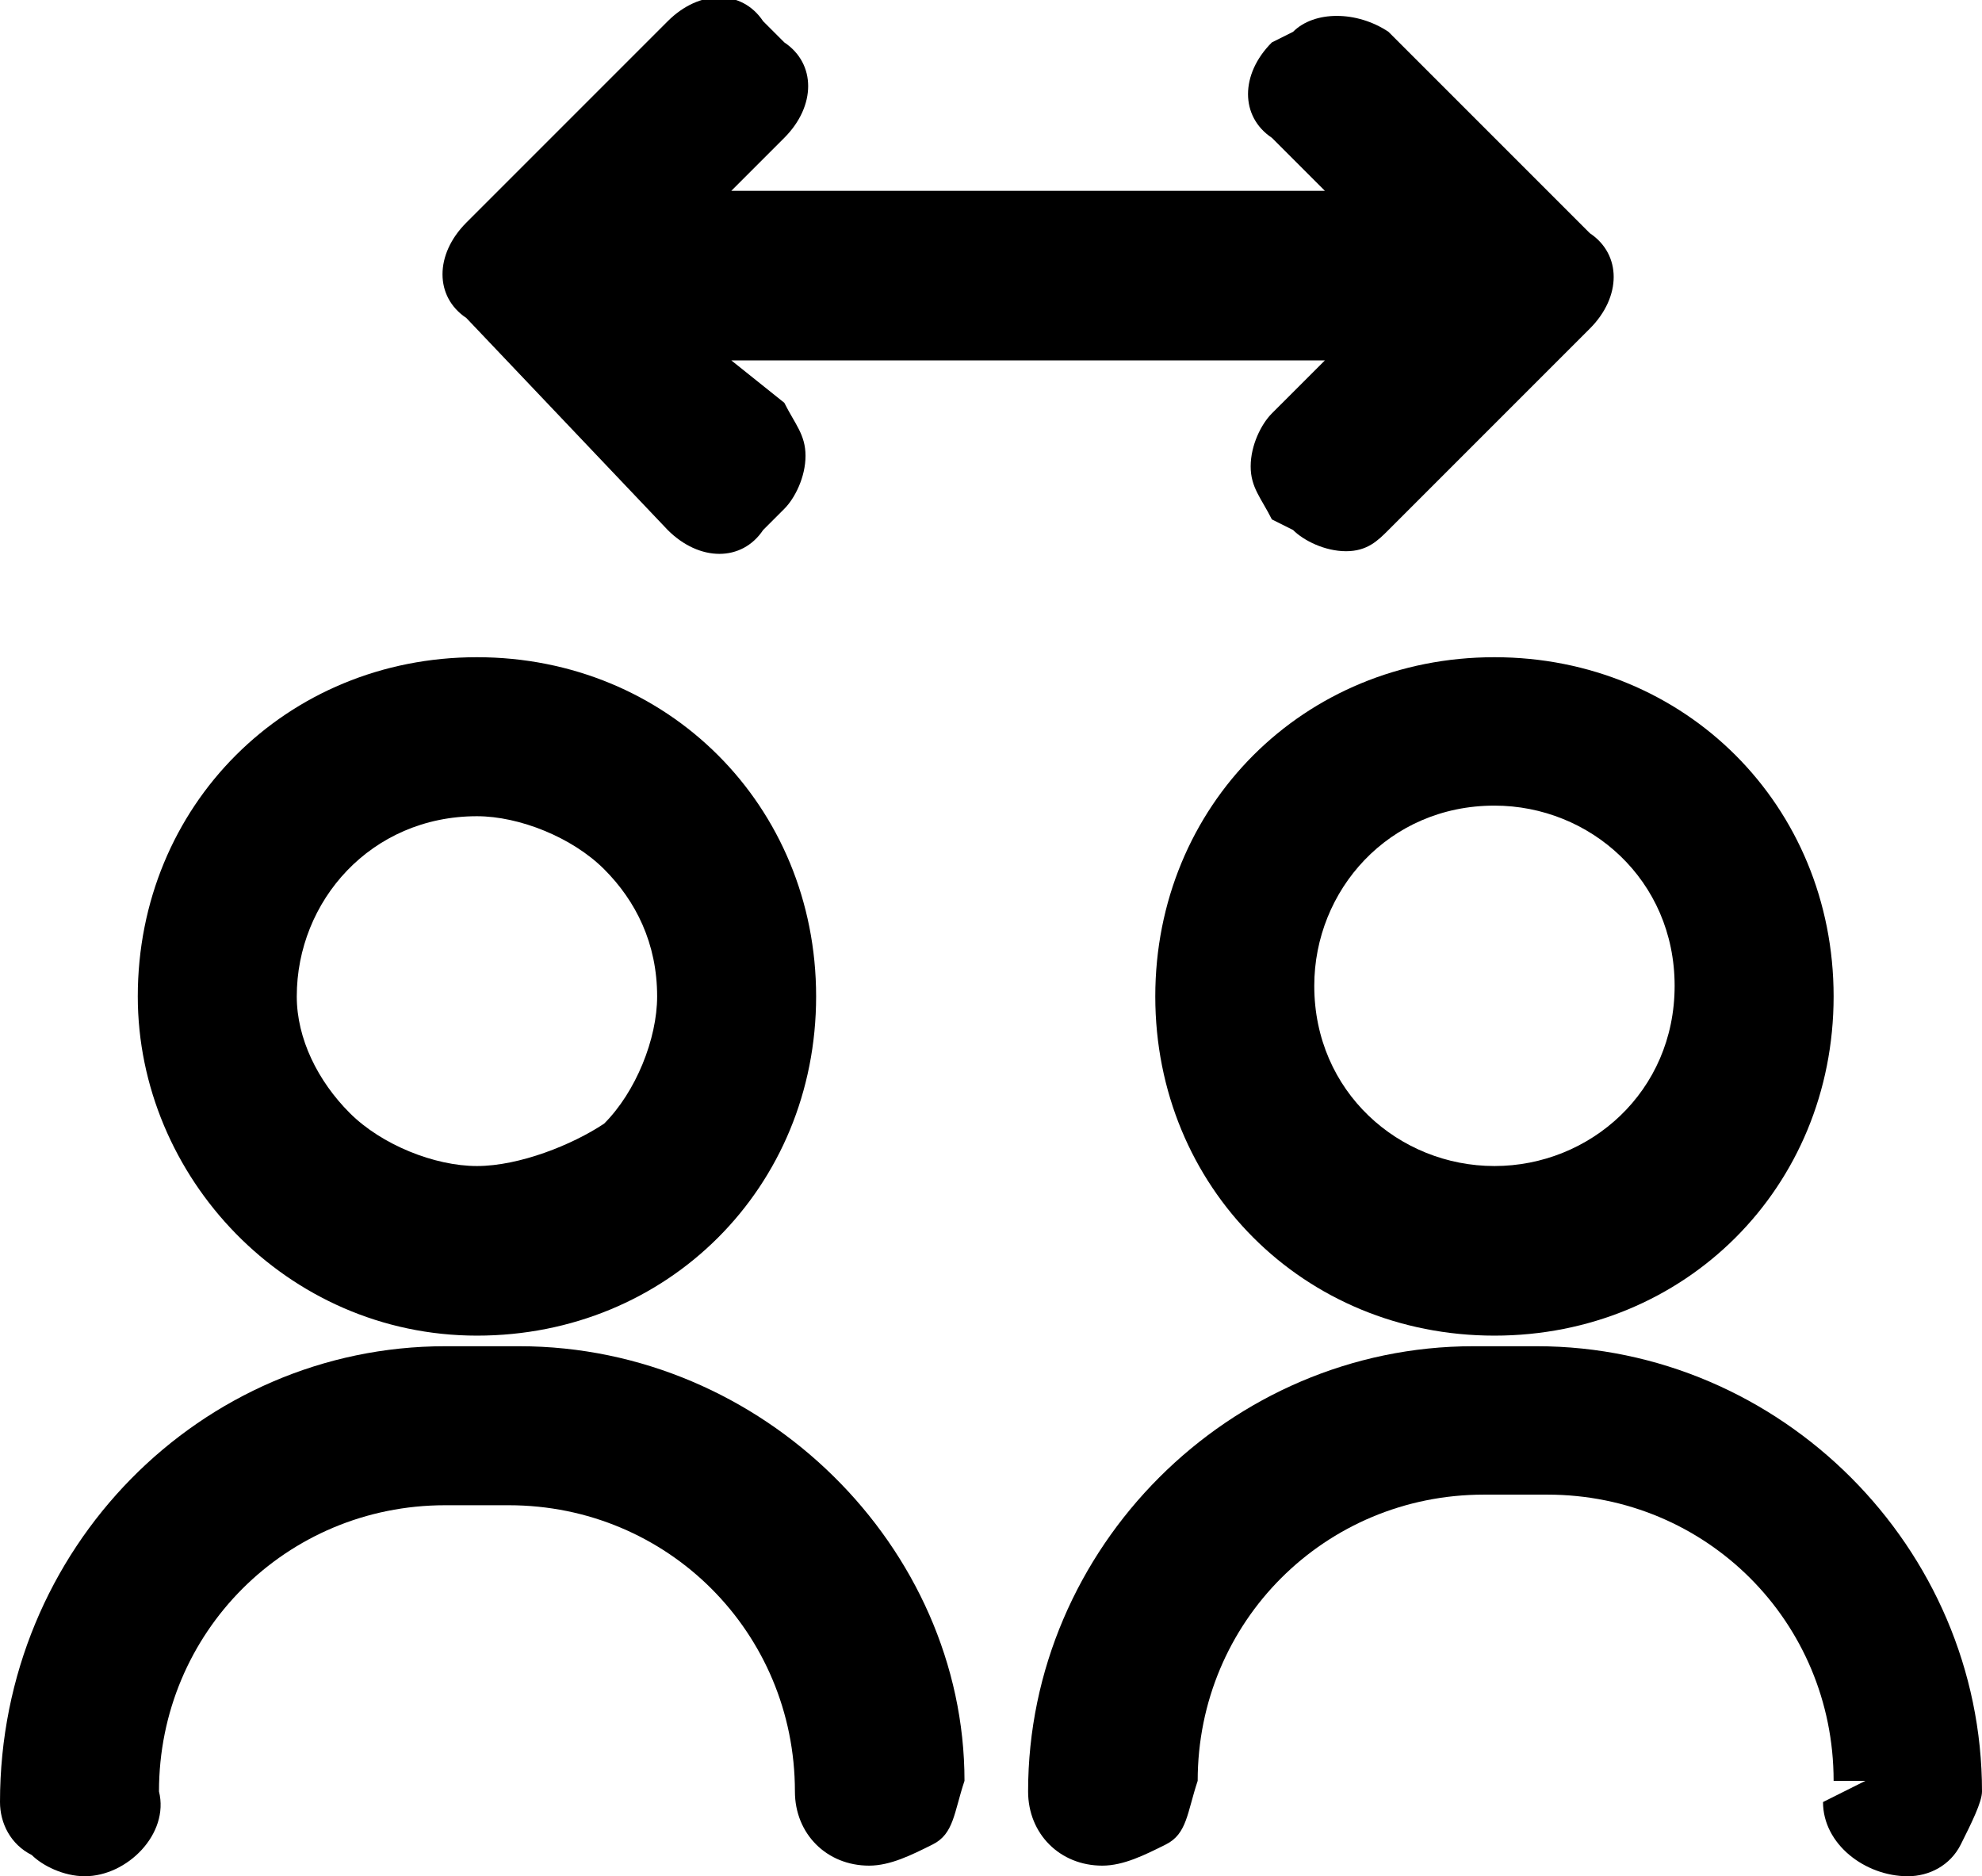 <?xml version="1.0" encoding="utf-8"?>
<!-- Generator: Adobe Illustrator 25.3.1, SVG Export Plug-In . SVG Version: 6.00 Build 0)  -->
<svg version="1.1" id="Layer_1" xmlns="http://www.w3.org/2000/svg" xmlns:xlink="http://www.w3.org/1999/xlink" x="0px" y="0px"
	 viewBox="0 0 18.7 17.7" style="enable-background:new 0 0 18.7 17.7;" xml:space="preserve">
<g>
	<path class="st0" d="M6.3,5C6.6,5.3,7,5.3,7.2,5l0.2-0.2c0.1-0.1,0.2-0.3,0.2-0.5c0-0.2-0.1-0.3-0.2-0.5L6.9,3.4l5.6,0L12,3.9
		c-0.1,0.1-0.2,0.3-0.2,0.5c0,0.2,0.1,0.3,0.2,0.5l0,0l0,0L12.2,5c0.1,0.1,0.3,0.2,0.5,0.2S13,5.1,13.1,5L15,3.1
		c0.3-0.3,0.3-0.7,0-0.9l-1.9-1.9c-0.3-0.2-0.7-0.2-0.9,0L12,0.4c-0.3,0.3-0.3,0.7,0,0.9l0.5,0.5l-5.6,0l0.5-0.5
		c0.3-0.3,0.3-0.7,0-0.9L7.2,0.2C7-0.1,6.6-0.1,6.3,0.2L4.4,2.1c-0.3,0.3-0.3,0.7,0,0.9L6.3,5z"/>
	<path class="st0" d="M10.9,9.4L10.9,9.4c0,1.8,1.4,3.2,3.2,3.2c1.8,0,3.2-1.4,3.2-3.2c0-1.8-1.4-3.2-3.2-3.2S10.9,7.6,10.9,9.4z
		 M14.1,11c-0.9,0-1.7-0.7-1.7-1.7c0-0.9,0.7-1.7,1.7-1.7c0.9,0,1.7,0.7,1.7,1.7S15,11,14.1,11z"/>
	<path class="st0" d="M4.9,12.7H4.2C1.9,12.7,0,14.6,0,17c0,0.2,0.1,0.4,0.3,0.5c0.1,0.1,0.3,0.2,0.5,0.2c0,0,0,0,0,0
		c0.4,0,0.8-0.4,0.7-0.8c0-1.5,1.2-2.7,2.7-2.7h0.6c1.5,0,2.7,1.2,2.7,2.7l0,0c0,0.4,0.3,0.7,0.7,0.7c0.2,0,0.4-0.1,0.6-0.2
		c0.2-0.1,0.2-0.3,0.3-0.6C9.1,14.6,7.2,12.7,4.9,12.7z"/>
	<path class="st0" d="M14.5,12.7h-0.6c-2.3,0-4.2,1.9-4.2,4.2c0,0.4,0.3,0.7,0.7,0.7c0.2,0,0.4-0.1,0.6-0.2c0.2-0.1,0.2-0.3,0.3-0.6
		c0-1.5,1.2-2.7,2.7-2.7h0.6c1.5,0,2.7,1.2,2.7,2.7h0.3l0,0L17.2,17c0,0.4,0.4,0.7,0.8,0.7c0,0,0,0,0,0c0.2,0,0.4-0.1,0.5-0.3
		c0.1-0.2,0.2-0.4,0.2-0.5C18.7,14.6,16.8,12.7,14.5,12.7z"/>
	<path class="st0" d="M4.5,12.6c1.8,0,3.2-1.4,3.2-3.2c0-1.8-1.4-3.2-3.2-3.2c-1.8,0-3.2,1.4-3.2,3.2v0C1.3,11.1,2.7,12.6,4.5,12.6z
		 M2.8,9.4c0-0.9,0.7-1.7,1.7-1.7c0.4,0,0.9,0.2,1.2,0.5s0.5,0.7,0.5,1.2c0,0.4-0.2,0.9-0.5,1.2C5.4,10.8,4.9,11,4.5,11c0,0,0,0,0,0
		c-0.4,0-0.9-0.2-1.2-0.5S2.8,9.8,2.8,9.4z"/>
</g>
</svg>
